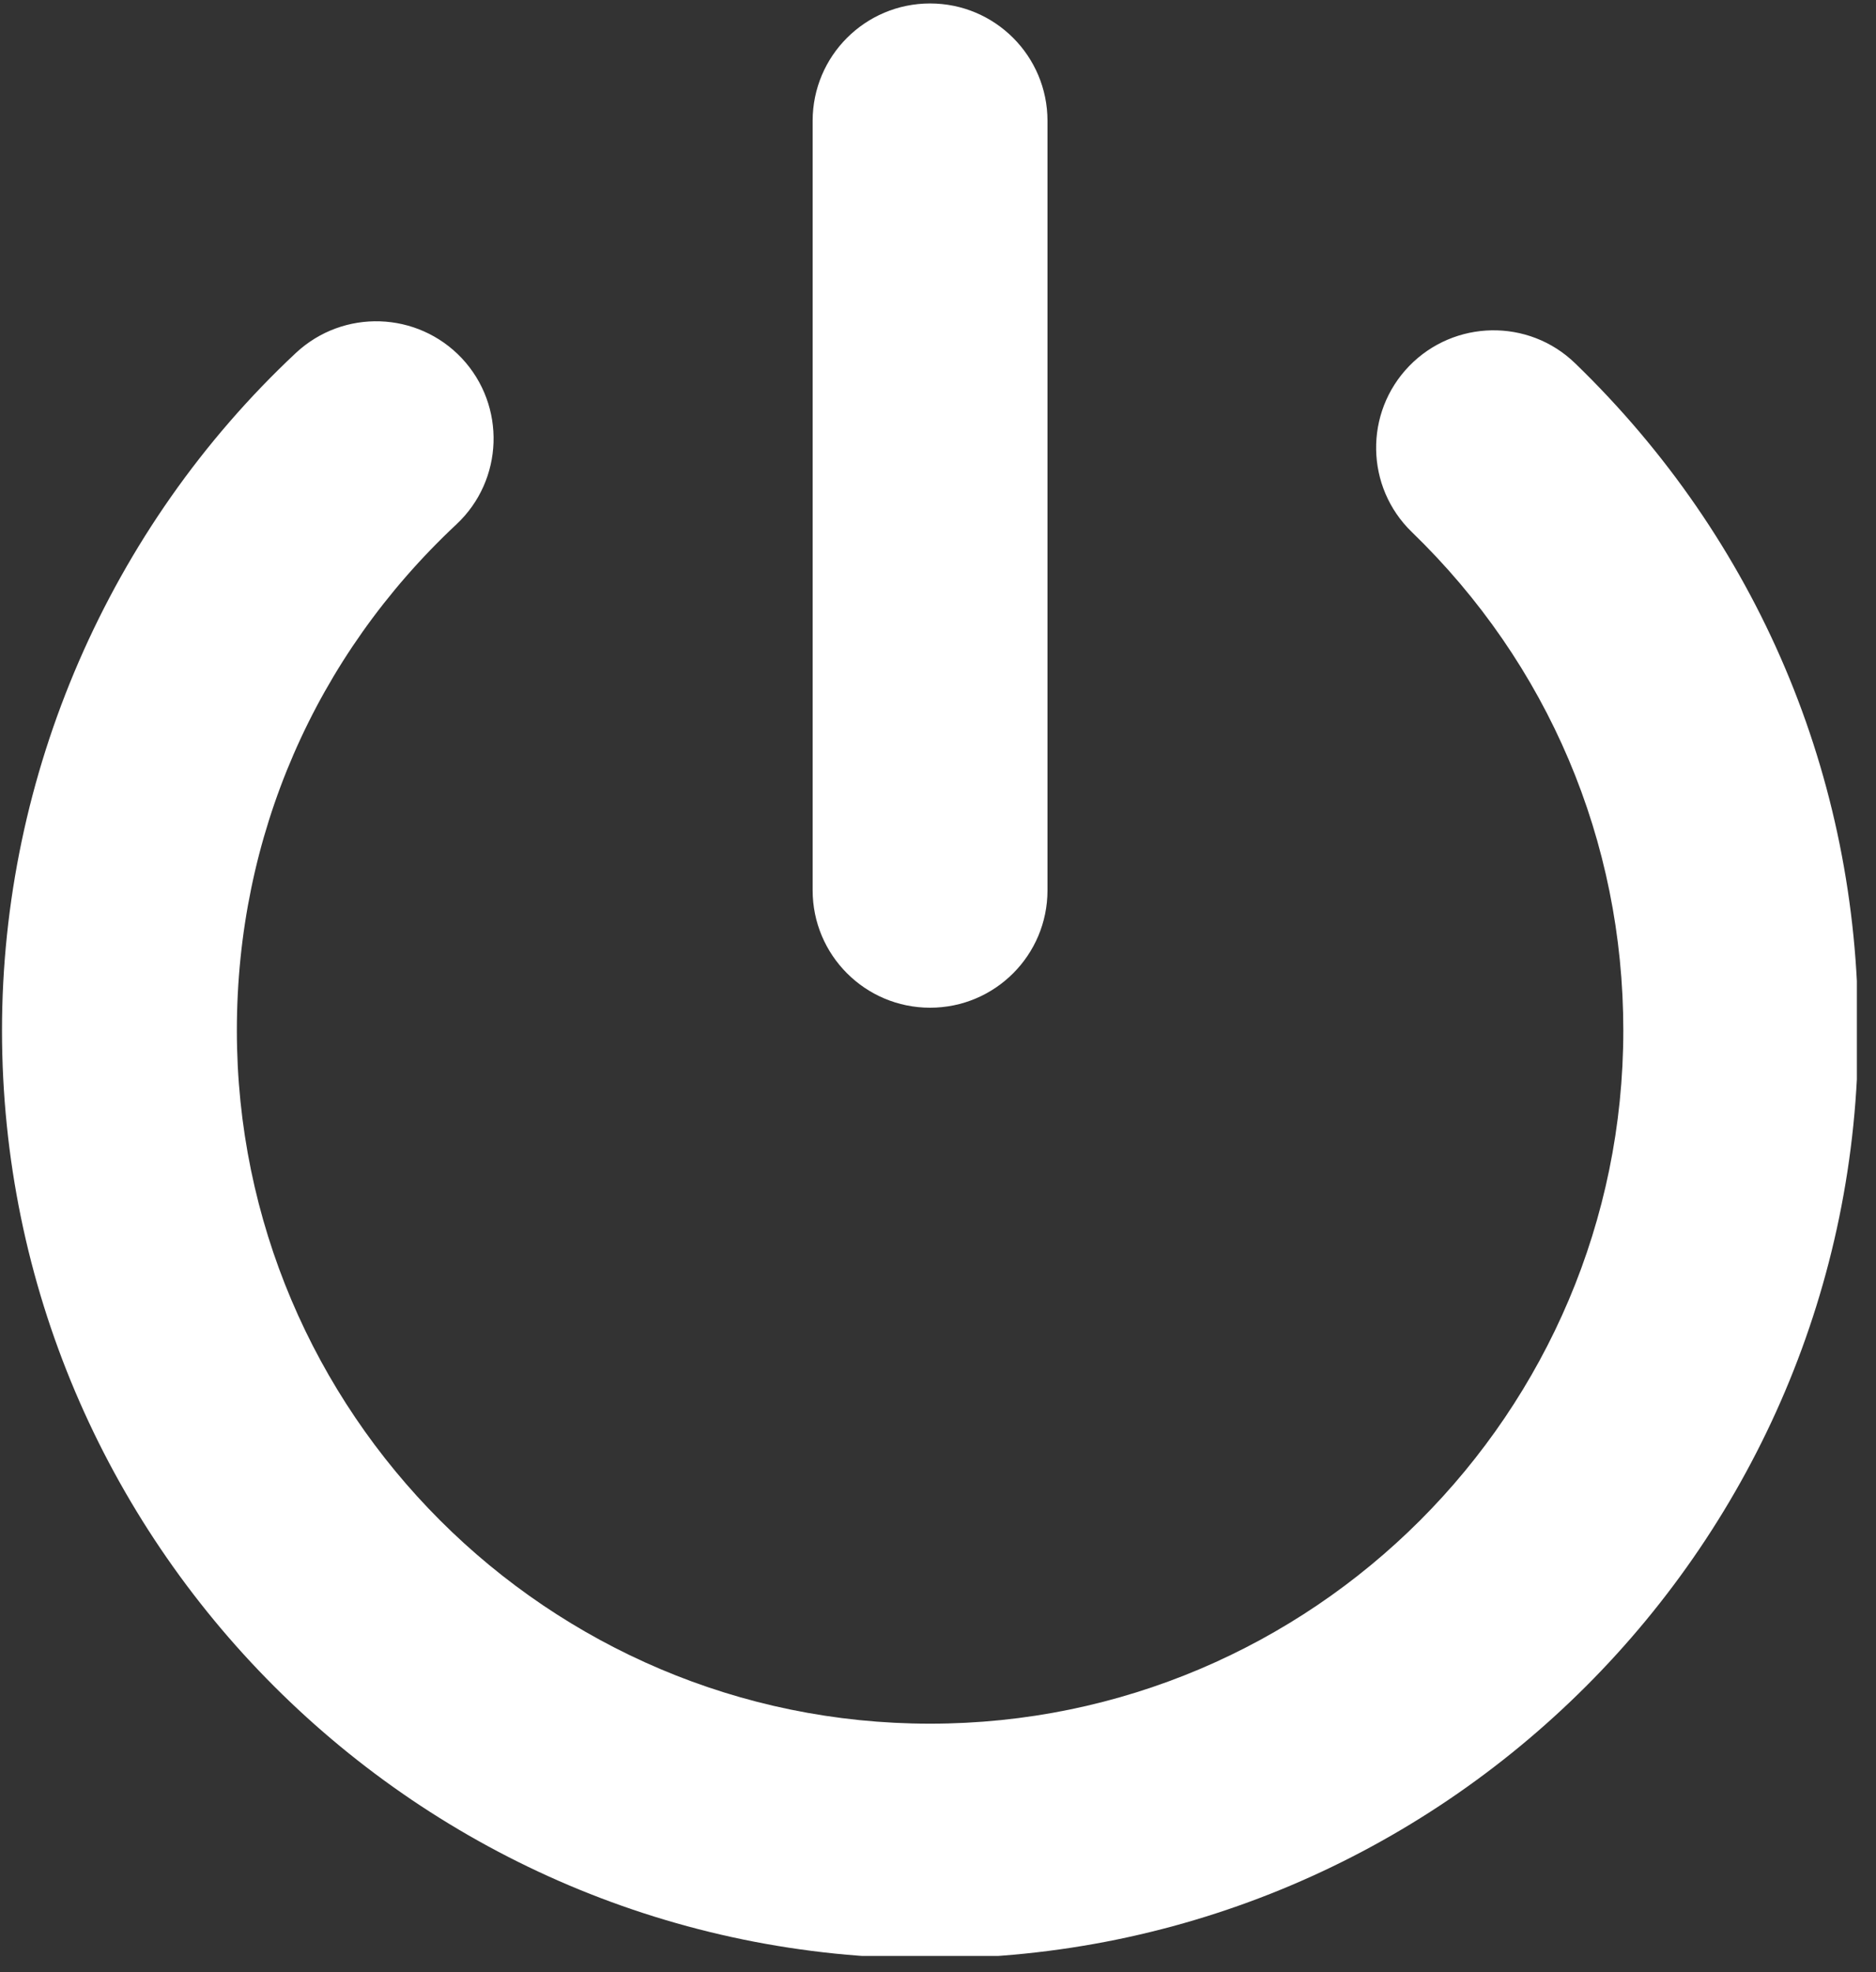 <svg xmlns="http://www.w3.org/2000/svg" xmlns:xlink="http://www.w3.org/1999/xlink" width="195" zoomAndPan="magnify" viewBox="0 0 146.25 153.75" height="205" preserveAspectRatio="xMidYMid meet" version="1.0"><rect x="0" y="0" width="146.25" height="153.75" fill="#333333" stroke="none"/><defs><clipPath id="7b1504935f"><path d="M 0 25 L 144.758 25 L 144.758 152.488 L 0 152.488 Z M 0 25 " clip-rule="nonzero"/></clipPath><clipPath id="e63adcbf45"><path d="M 63 0.27 L 82 0.27 L 82 79 L 63 79 Z M 63 0.27 " clip-rule="nonzero"/></clipPath><clipPath id="fadc117f0a"><path d="M 66.039 58.809 L 78.723 58.809 L 78.723 71.496 L 66.039 71.496 Z M 66.039 58.809 " clip-rule="nonzero"/></clipPath></defs><g clip-path="url(#7b1504935f)"><path fill="#ffffff" d="M 72.508 152.68 C 32.613 152.68 0.156 120.227 0.156 80.332 C 0.156 60.395 8.508 41.145 23.066 27.516 C 26.77 24.062 32.551 24.258 36.012 27.938 C 39.461 31.633 39.273 37.422 35.582 40.879 C 24.543 51.211 18.465 65.223 18.465 80.332 C 18.465 110.137 42.707 134.379 72.508 134.379 C 102.309 134.379 126.551 110.137 126.551 80.332 C 126.551 65.562 120.695 51.762 110.066 41.48 C 106.438 37.969 106.34 32.172 109.855 28.539 C 113.367 24.918 119.16 24.801 122.797 28.324 C 137.02 42.086 144.859 60.559 144.859 80.332 C 144.855 120.227 112.398 152.68 72.508 152.68 Z M 72.508 152.68 " fill-opacity="1" fill-rule="nonzero"/></g><g clip-path="url(#e63adcbf45)"><path fill="#ffffff" d="M 72.508 78.562 C 67.449 78.562 63.352 74.461 63.352 69.406 L 63.352 9.422 C 63.352 4.367 67.449 0.27 72.508 0.27 C 77.566 0.27 81.66 4.367 81.66 9.422 L 81.66 69.41 C 81.66 74.465 77.566 78.562 72.508 78.562 Z M 72.508 78.562 " fill-opacity="1" fill-rule="nonzero"/></g><g clip-path="url(#fadc117f0a)"><path fill="#ffffff" d="M 68.984 62.348 C 68.984 61.879 69.074 61.43 69.254 60.996 C 69.434 60.566 69.688 60.184 70.02 59.852 C 70.352 59.52 70.734 59.266 71.164 59.086 C 71.598 58.906 72.047 58.816 72.516 58.816 C 77.188 58.98 77.195 65.703 72.527 65.883 C 72.059 65.883 71.605 65.793 71.172 65.613 C 70.738 65.438 70.355 65.18 70.023 64.852 C 69.691 64.52 69.434 64.137 69.254 63.703 C 69.074 63.27 68.984 62.816 68.984 62.348 Z M 76.094 65.883 C 75.883 65.754 75.676 65.758 75.469 65.898 C 75.047 66.242 74.574 66.508 74.059 66.688 C 73.543 66.871 73.012 66.957 72.461 66.953 C 71.914 66.949 71.387 66.855 70.871 66.664 C 70.355 66.477 69.891 66.207 69.469 65.855 C 69.301 65.777 69.137 65.789 68.977 65.883 C 68.09 66.473 67.395 67.234 66.895 68.176 C 66.391 69.113 66.141 70.113 66.141 71.18 C 66.141 71.328 66.195 71.457 66.301 71.562 C 66.406 71.668 66.535 71.723 66.684 71.723 L 78.367 71.723 C 78.516 71.723 78.645 71.668 78.75 71.562 C 78.855 71.457 78.91 71.328 78.91 71.18 C 78.906 70.117 78.656 69.117 78.16 68.18 C 77.66 67.242 76.973 66.477 76.094 65.883 Z M 76.094 65.883 " fill-opacity="1" fill-rule="nonzero"/></g></svg>